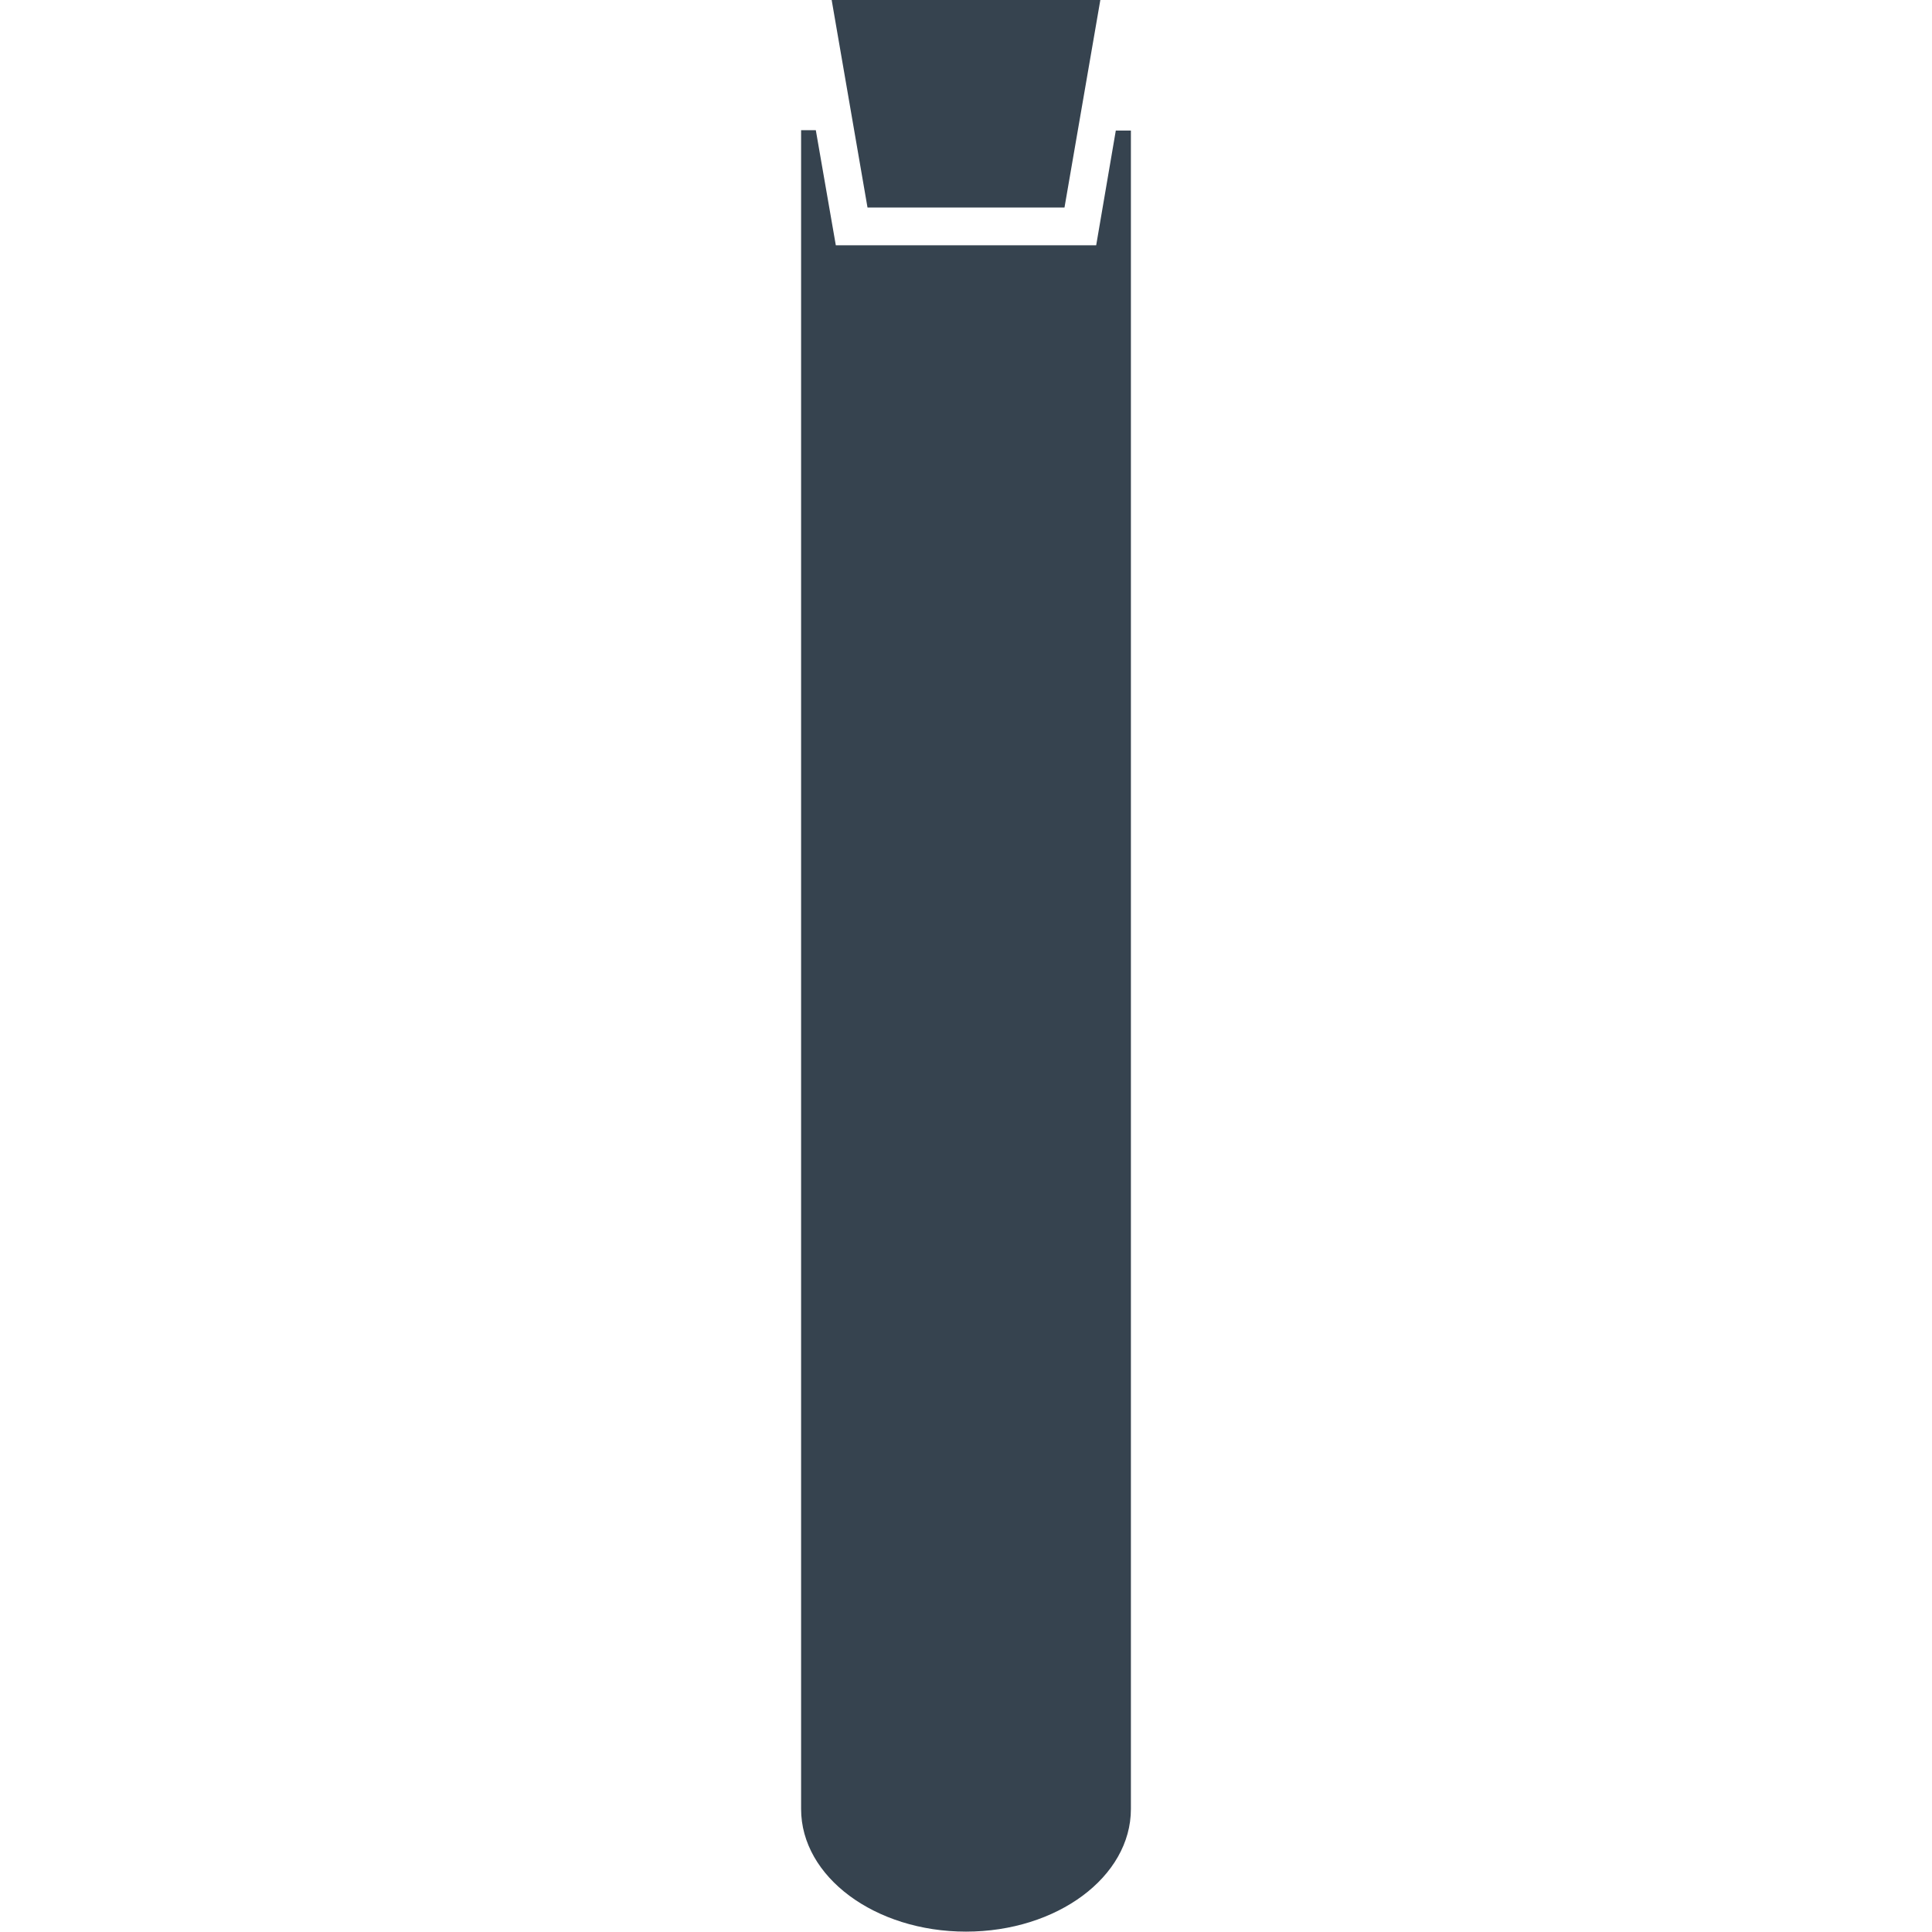 <svg version="1.1" xmlns="http://www.w3.org/2000/svg" x="0" y="0" viewBox="0 0 512 512" xml:space="preserve"><path d="M256 0h35.6l-9.5 55h-52.2l-9.5-55H256zm39.7 34.6h4v444.8c0 18-19.6 32.5-43.7 32.5s-43.7-14.5-43.7-32.5V34.5h3.9l5.3 30.5h69l5.2-30.4z" fill="#36434f"/></svg>